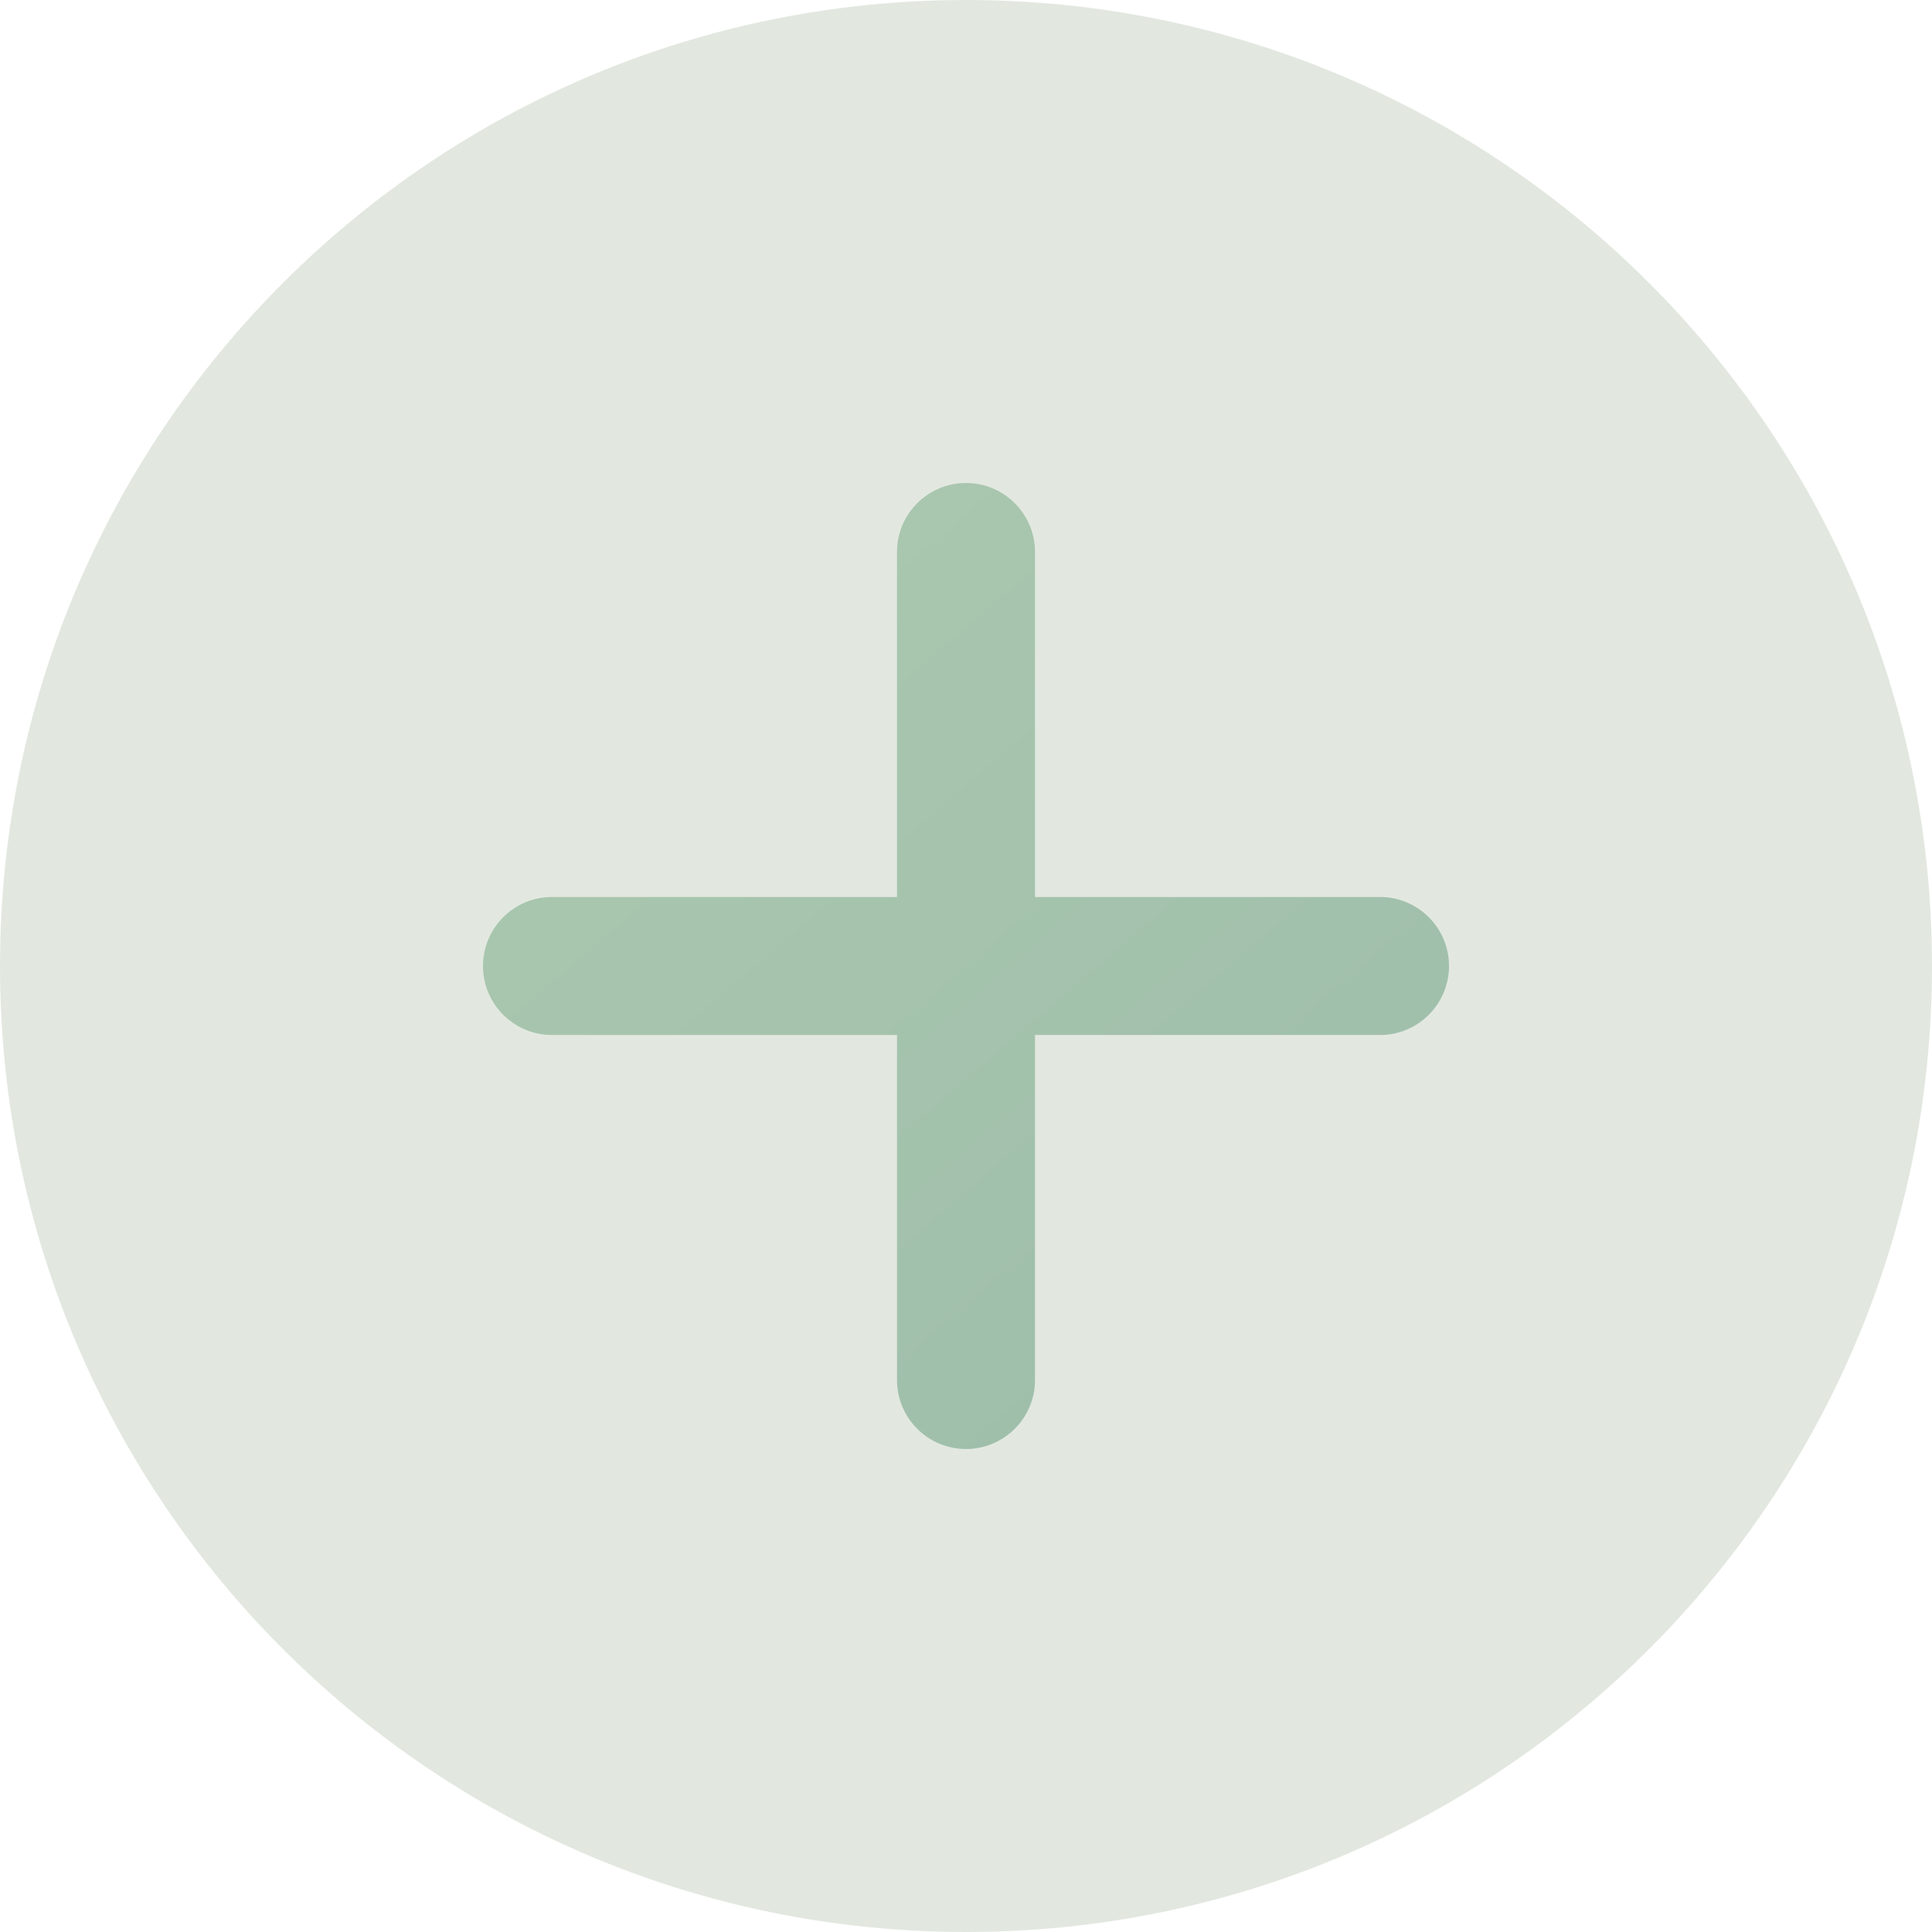 <svg width="32" height="32" viewBox="0 0 32 32" fill="none" xmlns="http://www.w3.org/2000/svg">
<path d="M16 32C24.837 32 32 24.837 32 16C32 7.163 24.837 0 16 0C7.163 0 0 7.163 0 16C0 24.837 7.163 32 16 32Z" fill="#E2E8E0"/>
<path fill-rule="evenodd" clip-rule="evenodd" d="M17.143 9.143C17.143 8.512 16.631 8 16 8C15.369 8 14.857 8.512 14.857 9.143V14.857H9.143C8.512 14.857 8 15.369 8 16C8 16.631 8.512 17.143 9.143 17.143H14.857V22.857C14.857 23.488 15.369 24 16 24C16.631 24 17.143 23.488 17.143 22.857V17.143H22.857C23.488 17.143 24 16.631 24 16C24 15.369 23.488 14.857 22.857 14.857H17.143V9.143Z" fill="url(#paint0_linear)"/>
<defs>
<linearGradient id="paint0_linear" x1="11" y1="10" x2="23" y2="24" gradientUnits="userSpaceOnUse">
<stop stop-color="#AAC7AF"/>
<stop offset="1" stop-color="#9DBDAA"/>
</linearGradient>
</defs>
</svg>
